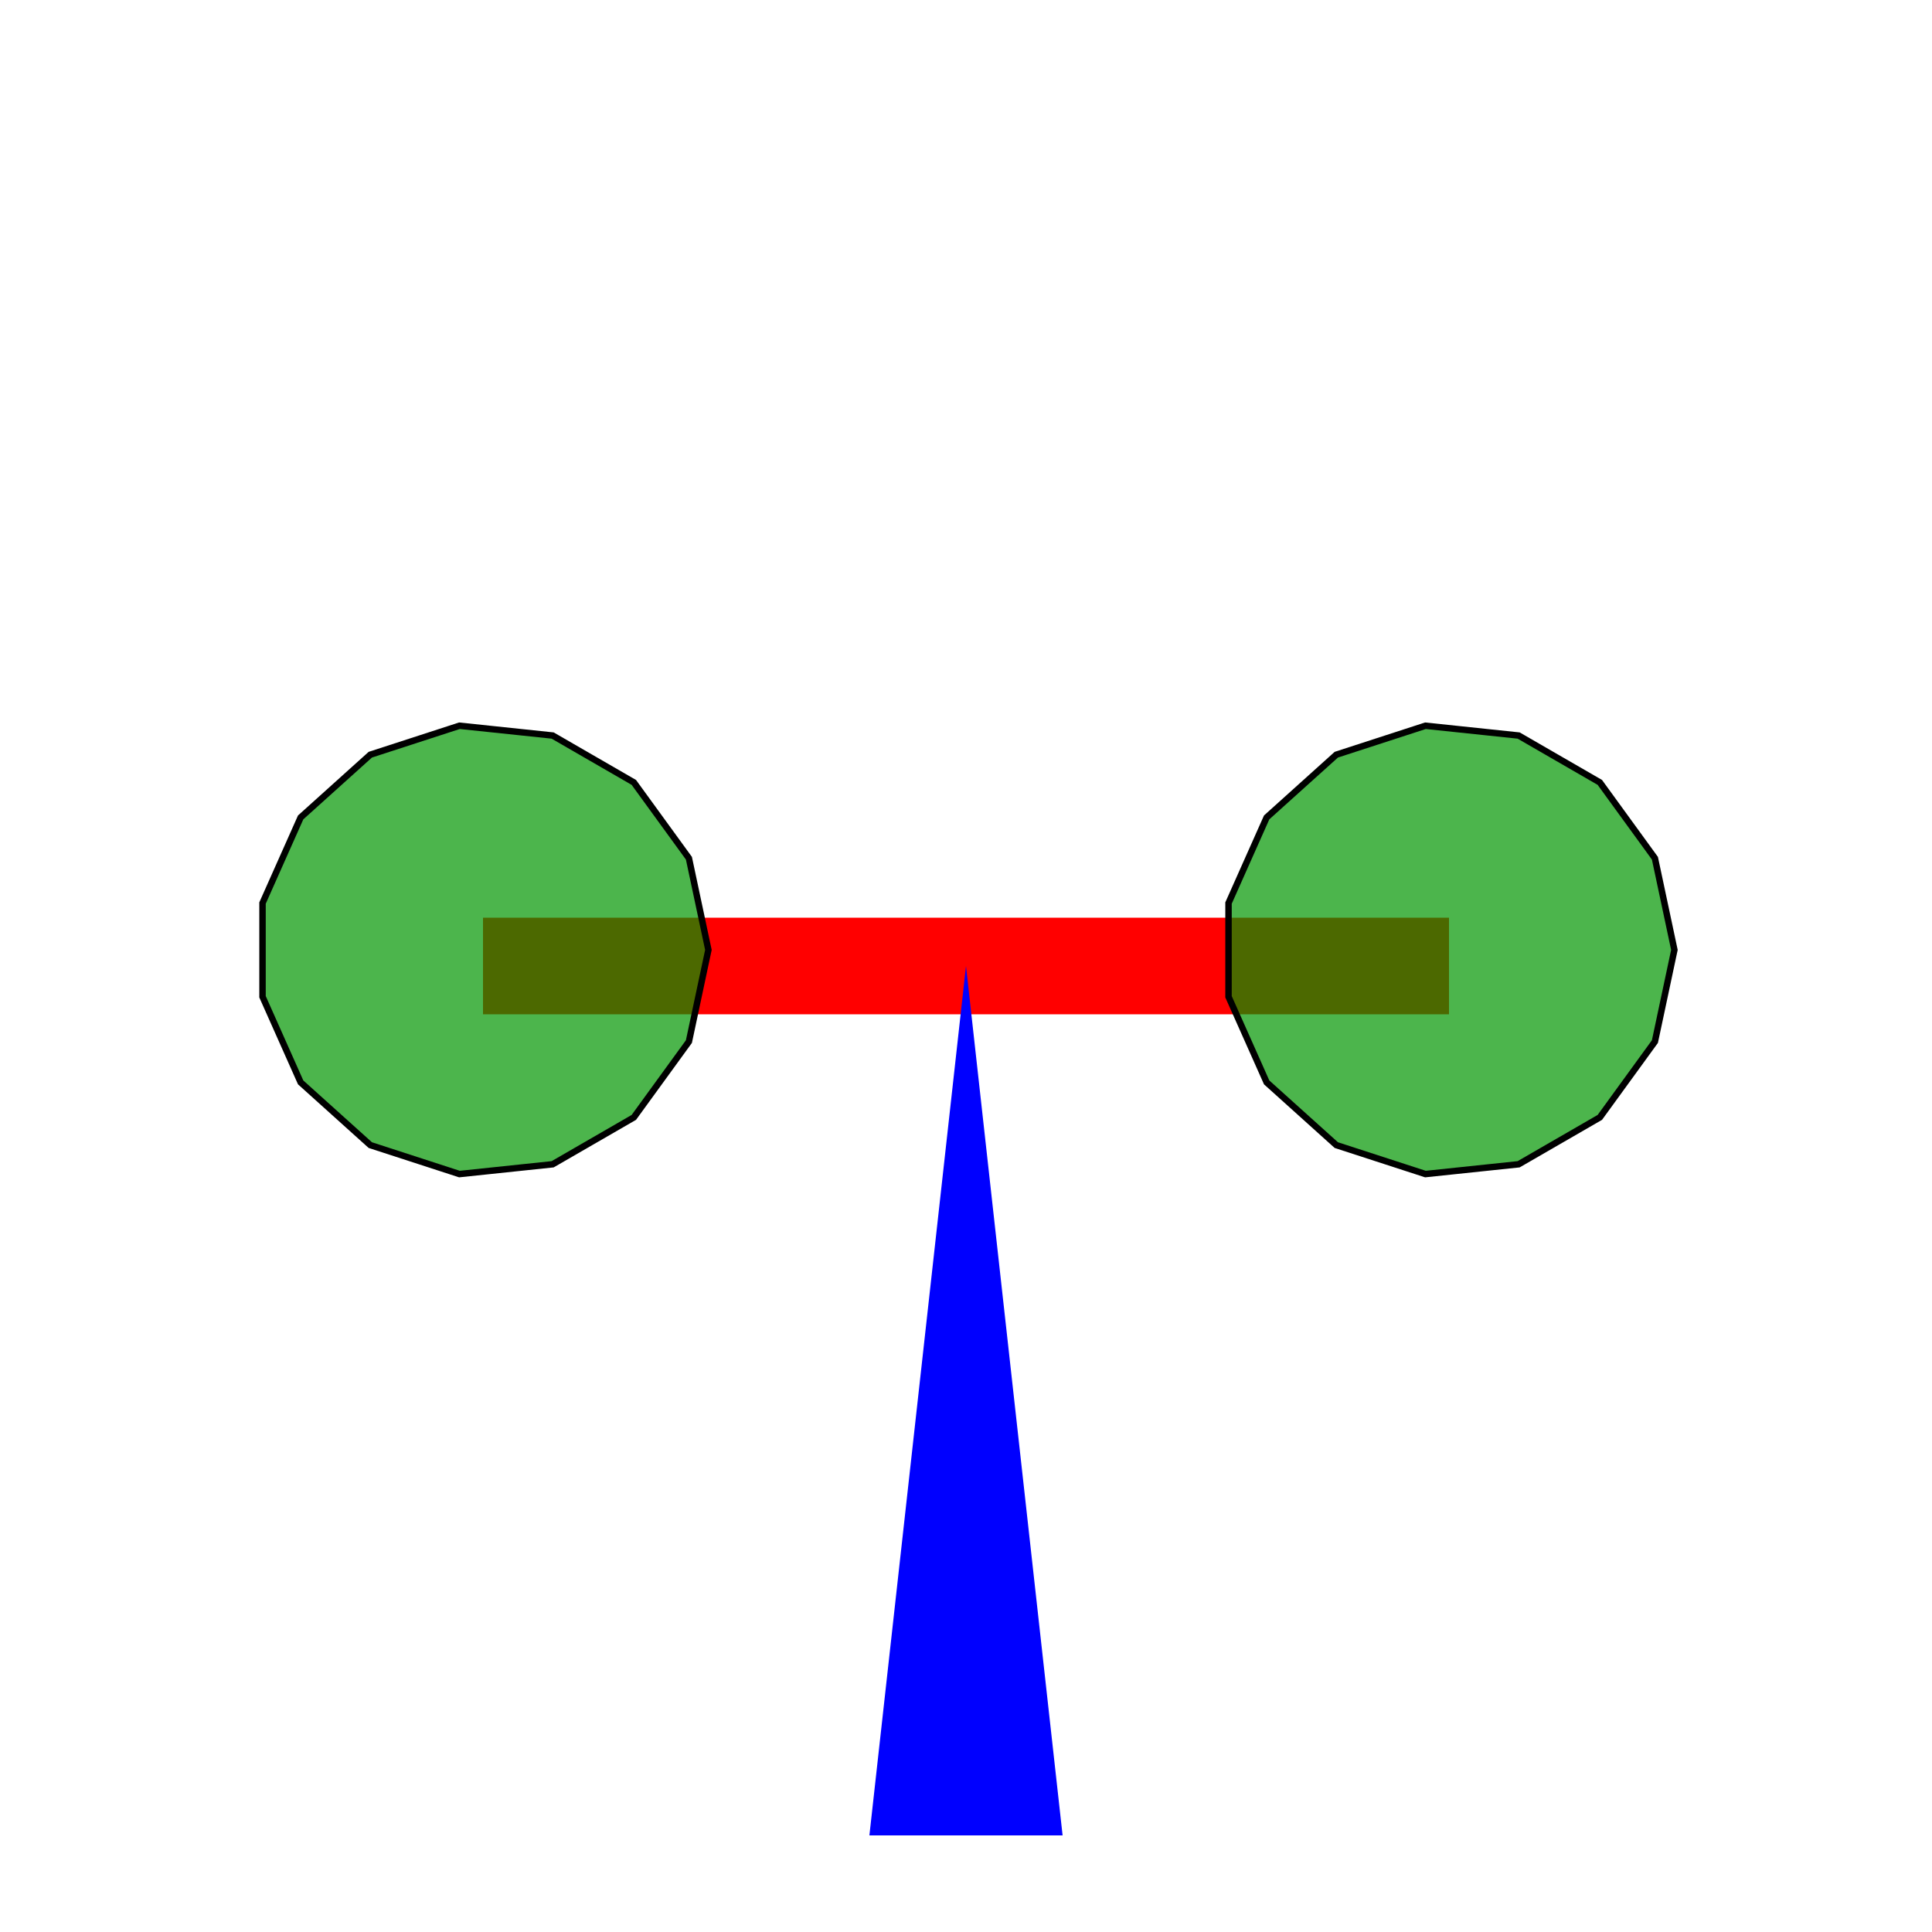 <?xml version="1.0" encoding="utf-8"?>
<!DOCTYPE svg PUBLIC "-//W3CDTD SVG 1.1//EN"
        "http://www.w3.org/Graphics/SVG/1.1/DTD/svg11.dtd">
<svg version="1.1"
     xmlns="http://www.w3.org/2000/svg"
     xmlns:xlink="http://www.w3.org/1999/xlink"
     width="6in"
     height="6in"
     viewBox="0 0 600 600"
     preserveAspectRatio="xMidYMid">
    <desc>
        Author: Mateusz Bilicz s59998 INF NZ Sem4 Gr2B
    </desc>
    <g transform="translate(-150, -15) rotate(0 0 0)">
        <rect width="300"
              height="30"
              x="300"
              y="300"
              style='fill:red'>
        </rect>
    </g>
    <g transform="translate(150, 295)">
        <polygon points="70,0 63.948,28.472 46.839,52.02 21.631,66.574 -7.317,69.617 -35,60.622 -56.631,41.145 -68.47,14.554 -68.47,-14.554 -56.631,-41.145 -35,-60.622 -7.317,-69.617 21.631,-66.574 46.839,-52.02 63.948,-28.472"
                style="fill:rgba(0, 150,0,.7);stroke:black;stroke-width:2">
            <animateTransform attributeName="transform"
                              attributeType="XML"
                              type="rotate"
                              from="0 0 0"
                              to="360 0 0"
                              dur="10s"
                              repeatCount="indefinite"/>
        </polygon>
    </g>
    <g transform="translate(450, 295)">
        <polygon points="70,0 63.948,28.472 46.839,52.02 21.631,66.574 -7.317,69.617 -35,60.622 -56.631,41.145 -68.47,14.554 -68.47,-14.554 -56.631,-41.145 -35,-60.622 -7.317,-69.617 21.631,-66.574 46.839,-52.02 63.948,-28.472"
                style="fill:rgba(0, 150,0,.7);stroke:black;stroke-width:2">
            <animateTransform attributeName="transform"
                              attributeType="XML"
                              type="rotate"
                              from="0 0 0"
                              to="360 0 0"
                              dur="10s"
                              repeatCount="indefinite"/>
        </polygon>
    </g>
    <polygon points="300,300 270,570 330,570"
             style="fill:blue"/>
</svg>